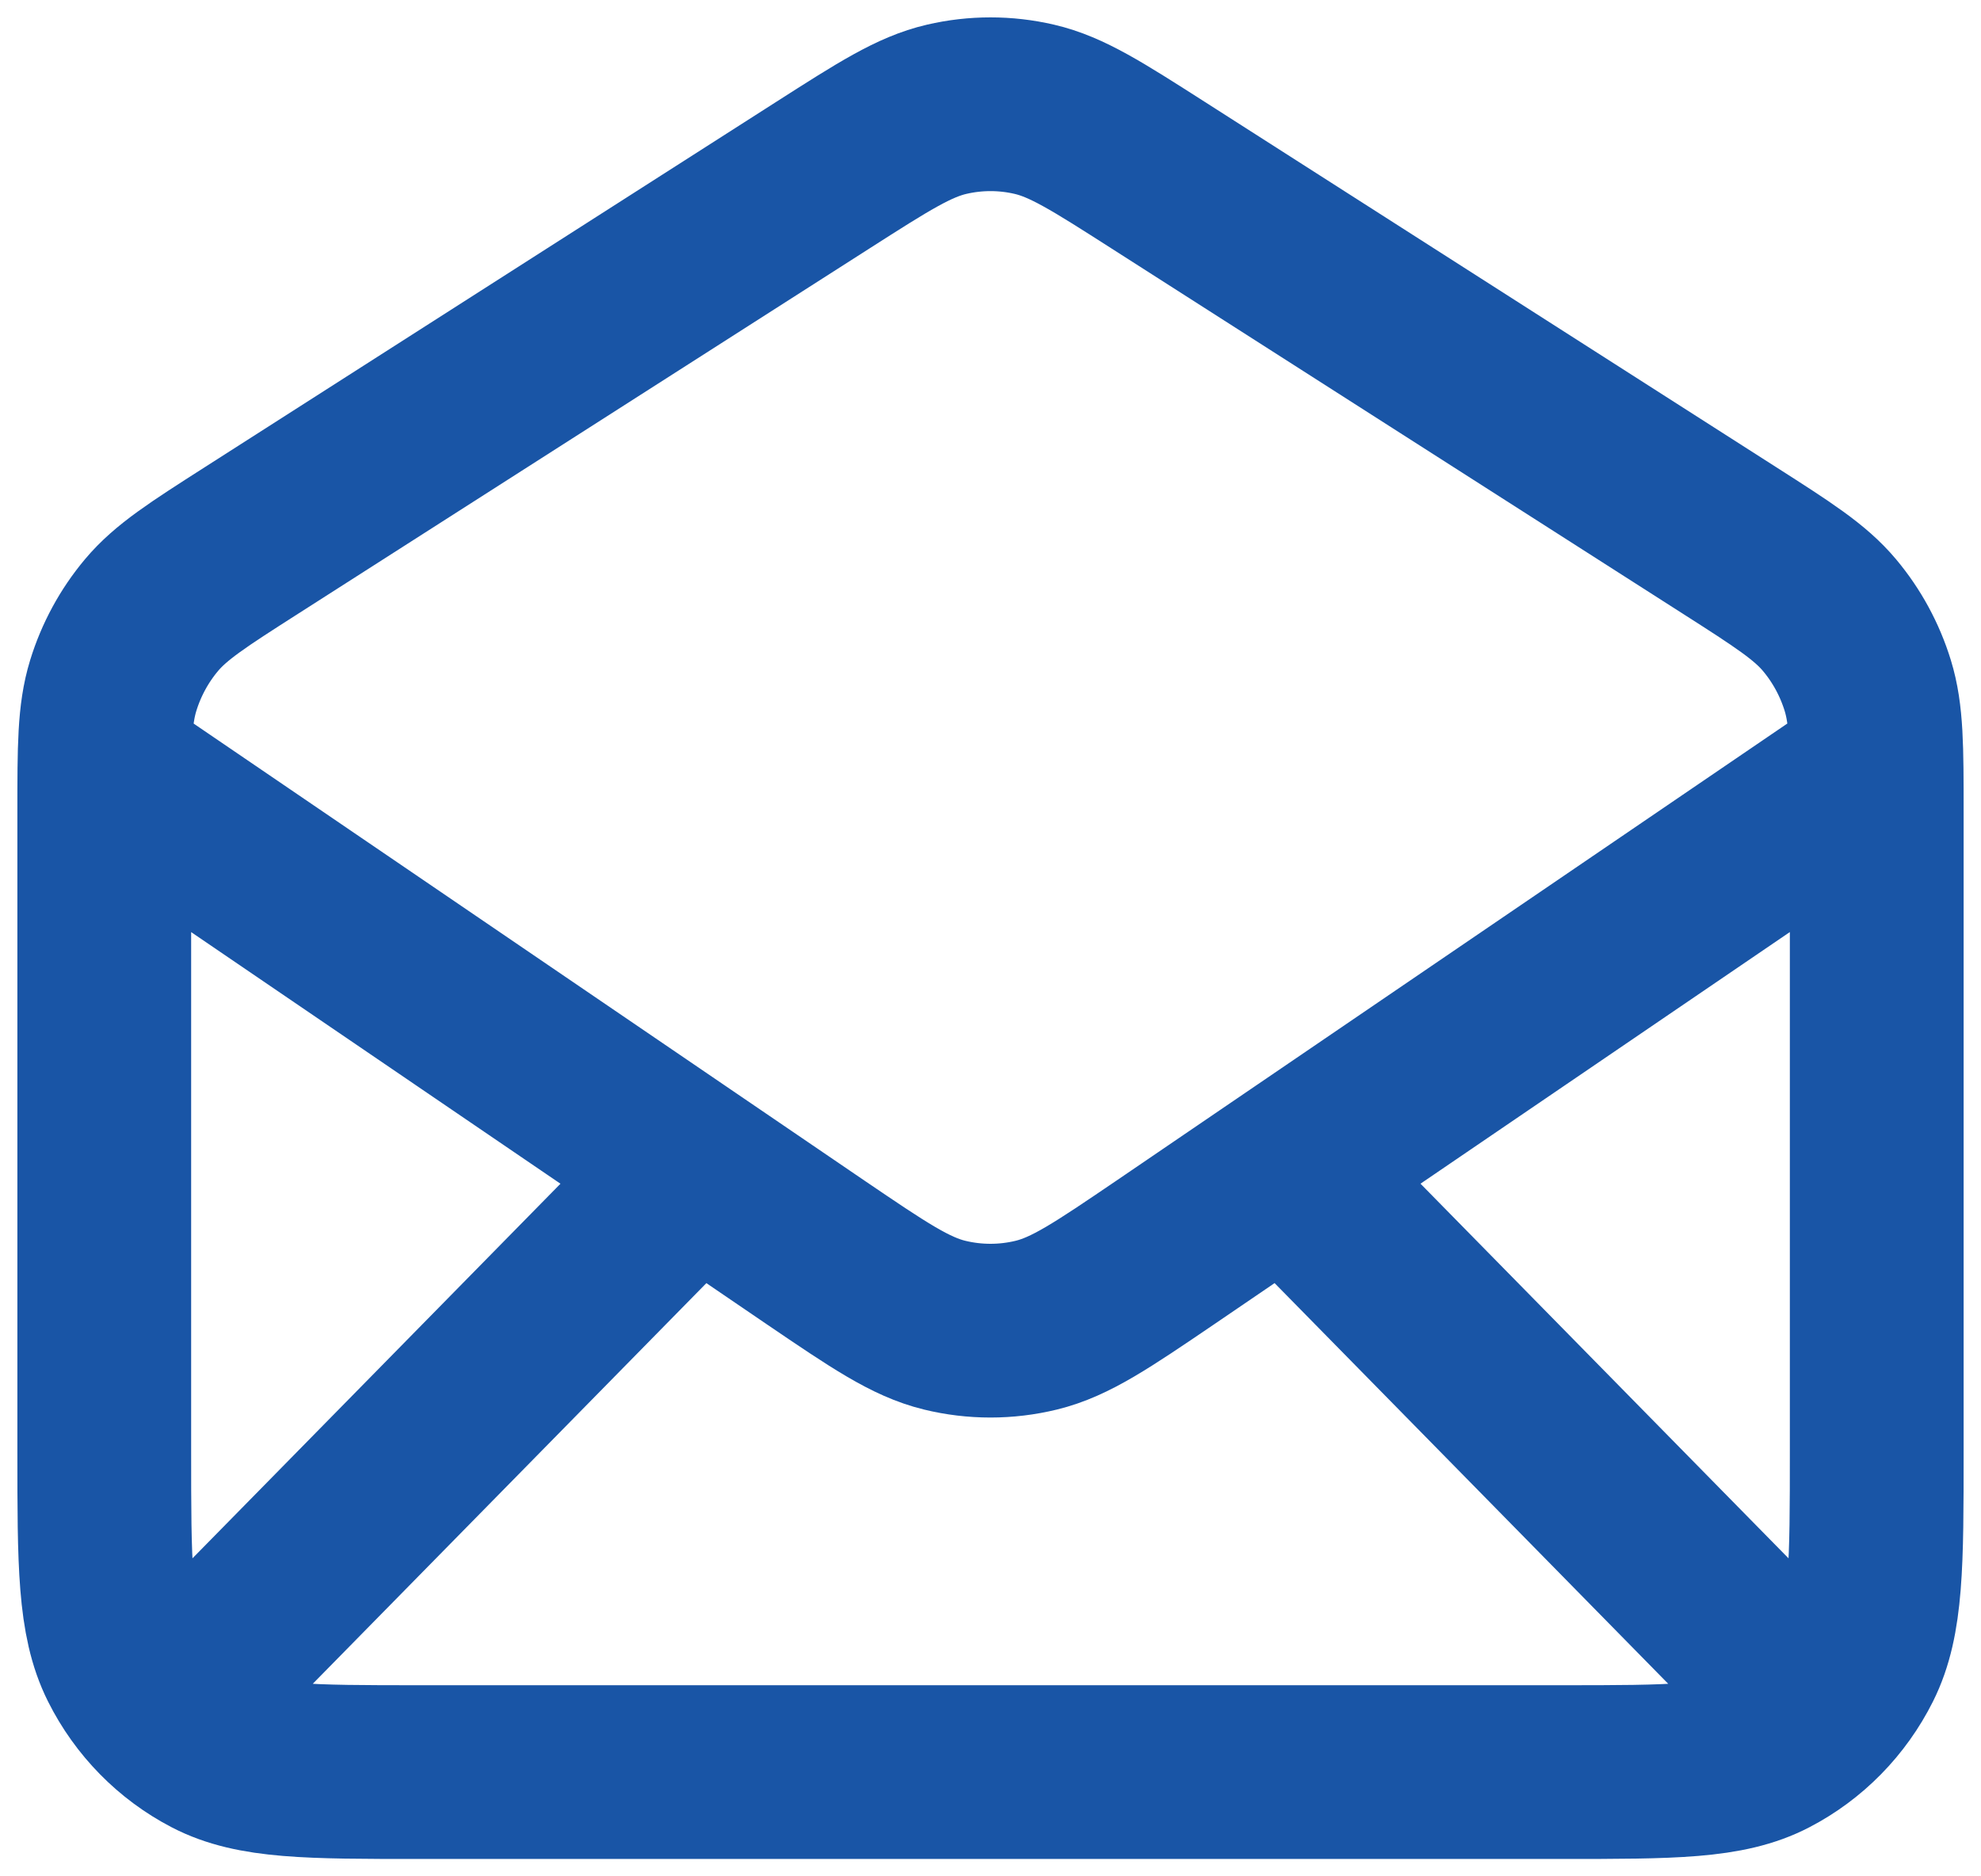 <svg width="57" height="54" viewBox="0 0 57 54" fill="none" xmlns="http://www.w3.org/2000/svg">
<path d="M5.833 48.115L20 33.691M51.167 48.115L37 33.691M3.08 22.151L23.47 36.046C25.287 37.28 26.196 37.897 27.178 38.137C28.046 38.349 28.951 38.349 29.82 38.137C30.802 37.897 31.711 37.28 33.528 36.046L53.918 22.151M23.678 5.04L7.245 15.548C5.695 16.539 4.92 17.035 4.358 17.704C3.861 18.297 3.487 18.986 3.258 19.73C3 20.571 3 21.503 3 23.366V41.768C3 45 3 46.615 3.618 47.85C4.161 48.935 5.028 49.818 6.094 50.371C7.306 51 8.893 51 12.067 51H44.933C48.107 51 49.694 51 50.906 50.371C51.972 49.818 52.839 48.935 53.382 47.85C54 46.615 54 45 54 41.768V23.366C54 21.503 54 20.571 53.742 19.73C53.513 18.986 53.139 18.297 52.642 17.704C52.08 17.035 51.305 16.539 49.755 15.548L33.322 5.04C31.573 3.922 30.699 3.363 29.761 3.145C28.931 2.952 28.069 2.952 27.239 3.145C26.301 3.363 25.427 3.922 23.678 5.04Z" stroke="#1955A6" stroke-width="5" stroke-linecap="round" stroke-linejoin="round"/>
</svg>
